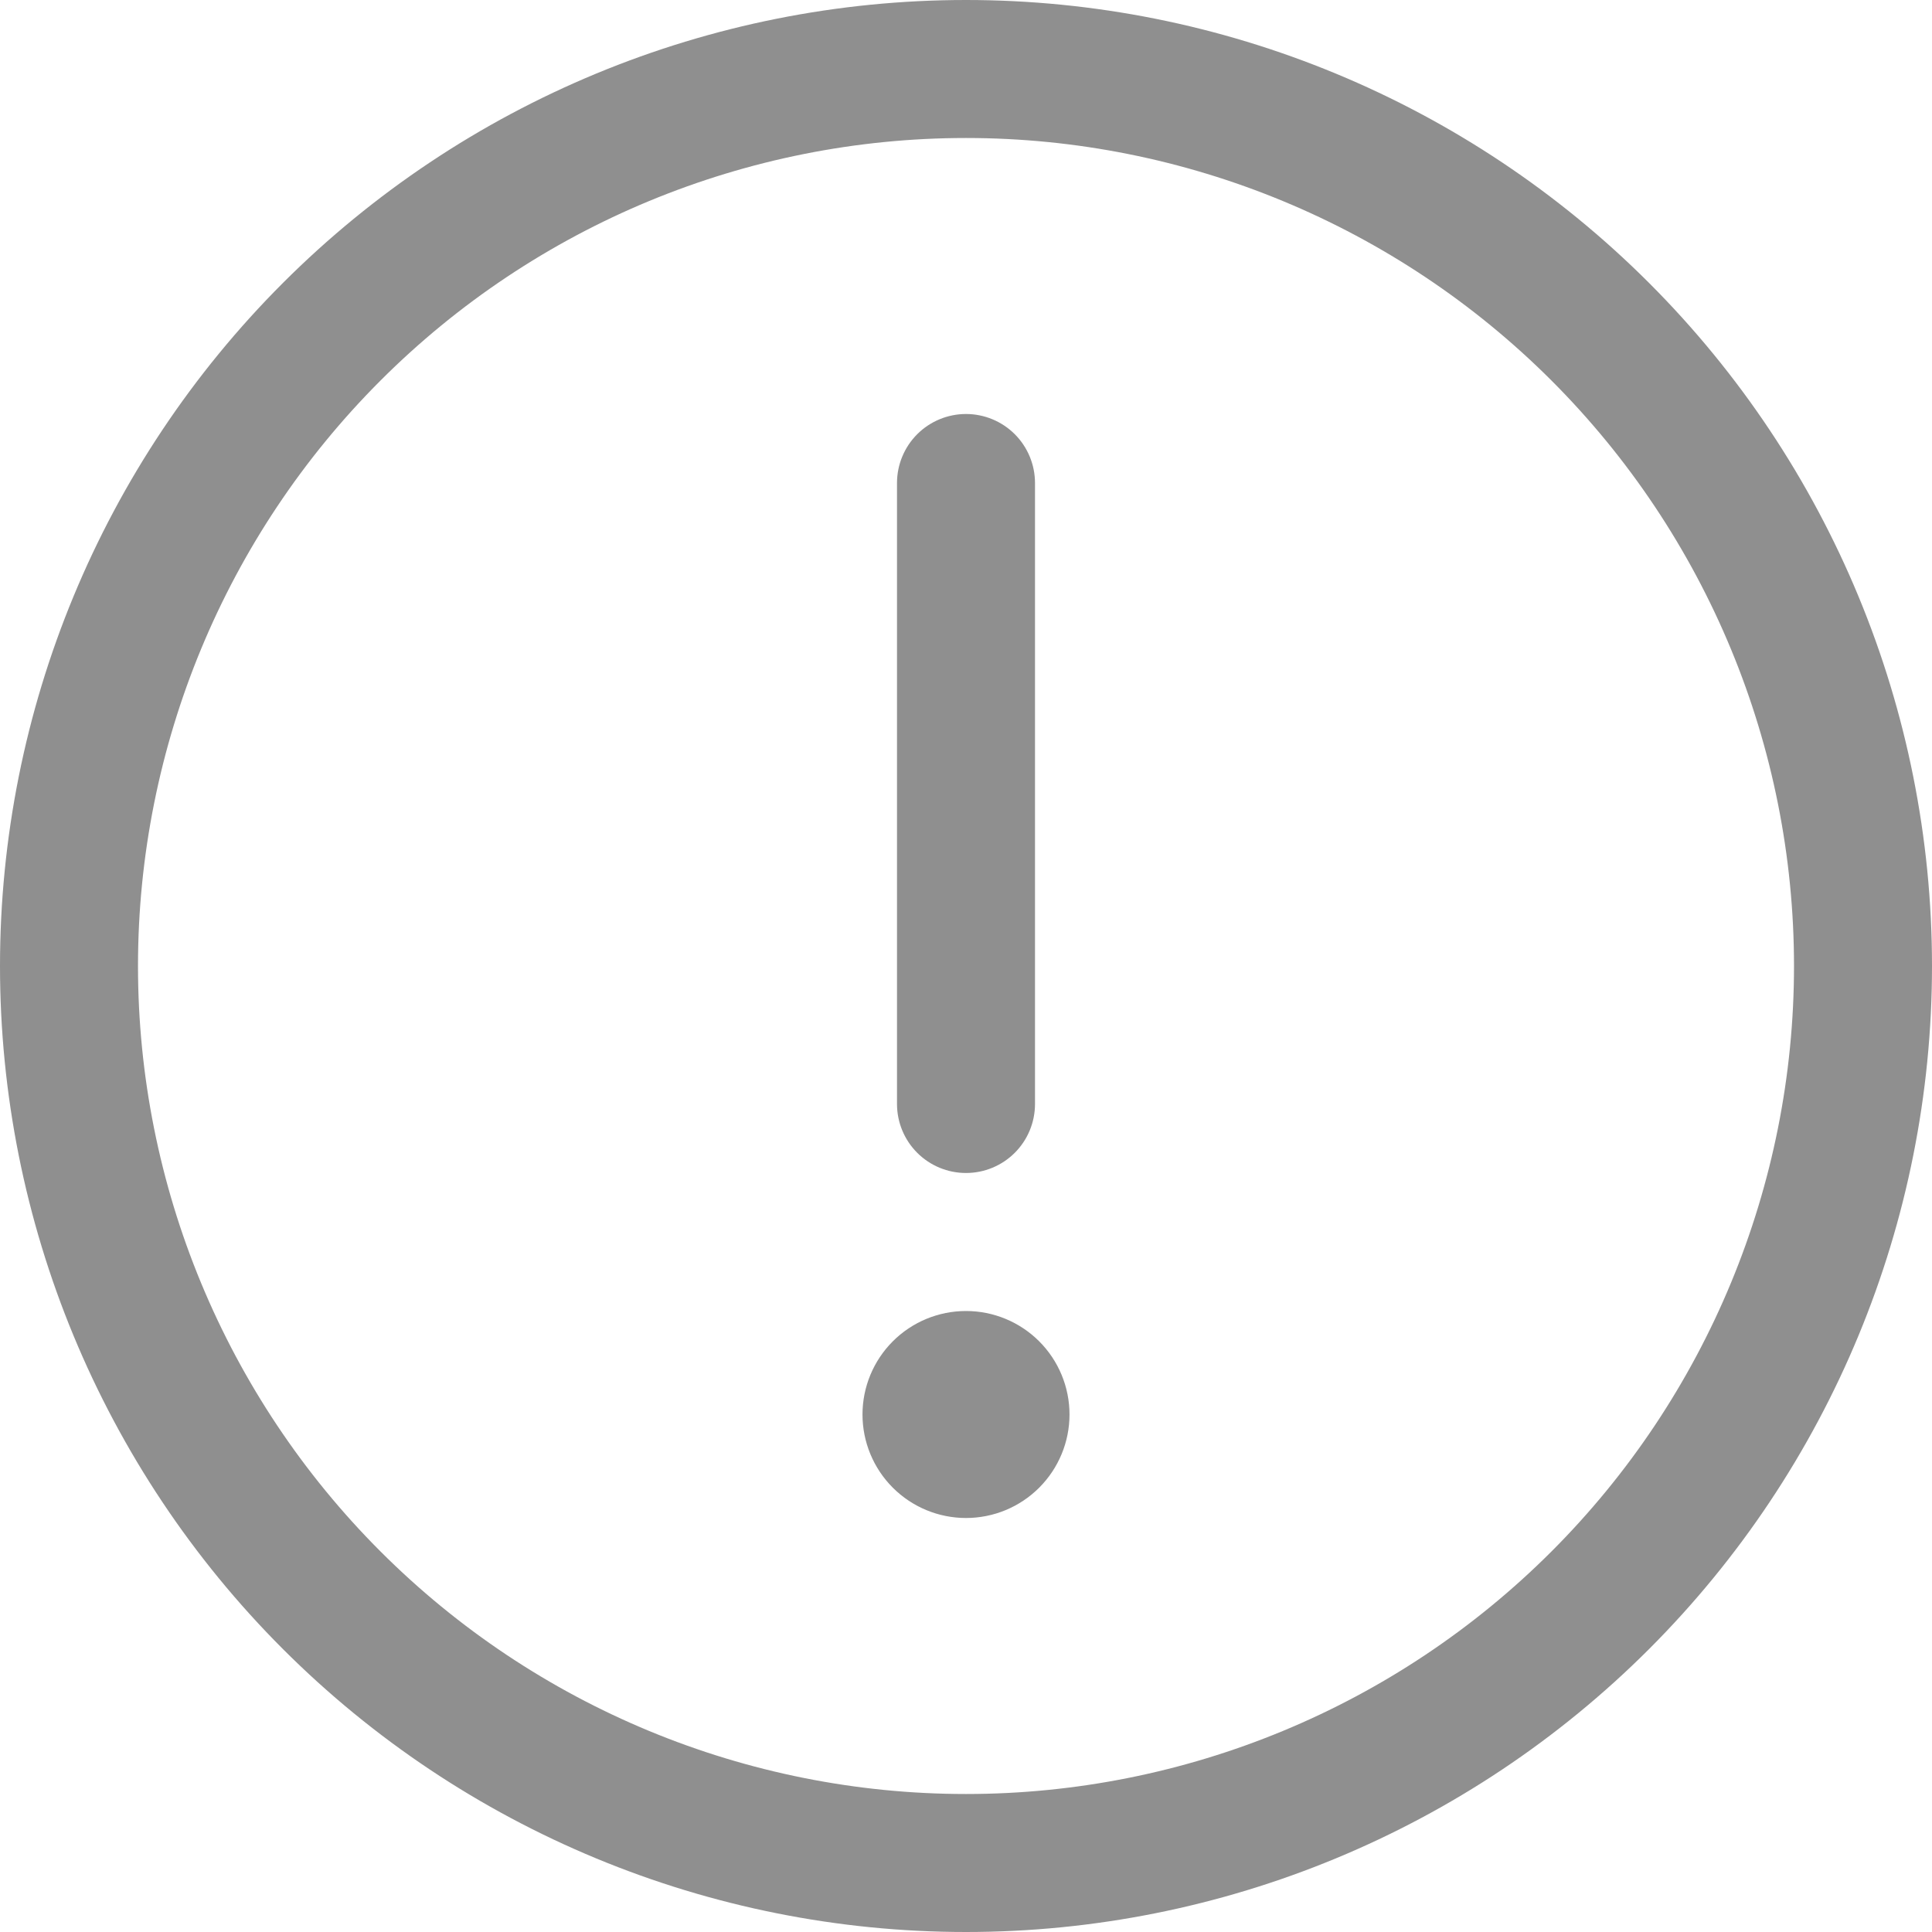 <svg width="94" height="94" viewBox="0 0 94 94" fill="none" xmlns="http://www.w3.org/2000/svg">
<path d="M47 0C59.465 0 71.42 4.952 80.234 13.766C89.048 22.58 94 34.535 94 47C94 59.465 89.048 71.42 80.234 80.234C71.42 89.048 59.465 94 47 94C34.535 94 22.58 89.048 13.766 80.234C4.952 71.42 0 59.465 0 47C0 34.535 4.952 22.58 13.766 13.766C22.58 4.952 34.535 0 47 0ZM47 87.286C57.684 87.286 67.931 83.041 75.486 75.486C83.041 67.931 87.286 57.684 87.286 47C87.286 36.316 83.041 26.069 75.486 18.514C67.931 10.959 57.684 6.714 47 6.714C36.316 6.714 26.069 10.959 18.514 18.514C10.959 26.069 6.714 36.316 6.714 47C6.714 57.684 10.959 67.931 18.514 75.486C26.069 83.041 36.316 87.286 47 87.286ZM52.036 68.821C52.036 70.157 51.505 71.438 50.561 72.382C49.616 73.327 48.336 73.857 47 73.857C45.664 73.857 44.384 73.327 43.439 72.382C42.495 71.438 41.964 70.157 41.964 68.821C41.964 67.486 42.495 66.205 43.439 65.261C44.384 64.316 45.664 63.786 47 63.786C48.336 63.786 49.616 64.316 50.561 65.261C51.505 66.205 52.036 67.486 52.036 68.821ZM47 20.143C47.89 20.143 48.744 20.497 49.374 21.126C50.003 21.756 50.357 22.61 50.357 23.5V53.714C50.357 54.605 50.003 55.459 49.374 56.088C48.744 56.718 47.89 57.071 47 57.071C46.11 57.071 45.256 56.718 44.626 56.088C43.997 55.459 43.643 54.605 43.643 53.714V23.5C43.643 22.61 43.997 21.756 44.626 21.126C45.256 20.497 46.11 20.143 47 20.143Z" fill="#8F8F8F"/>
</svg>
